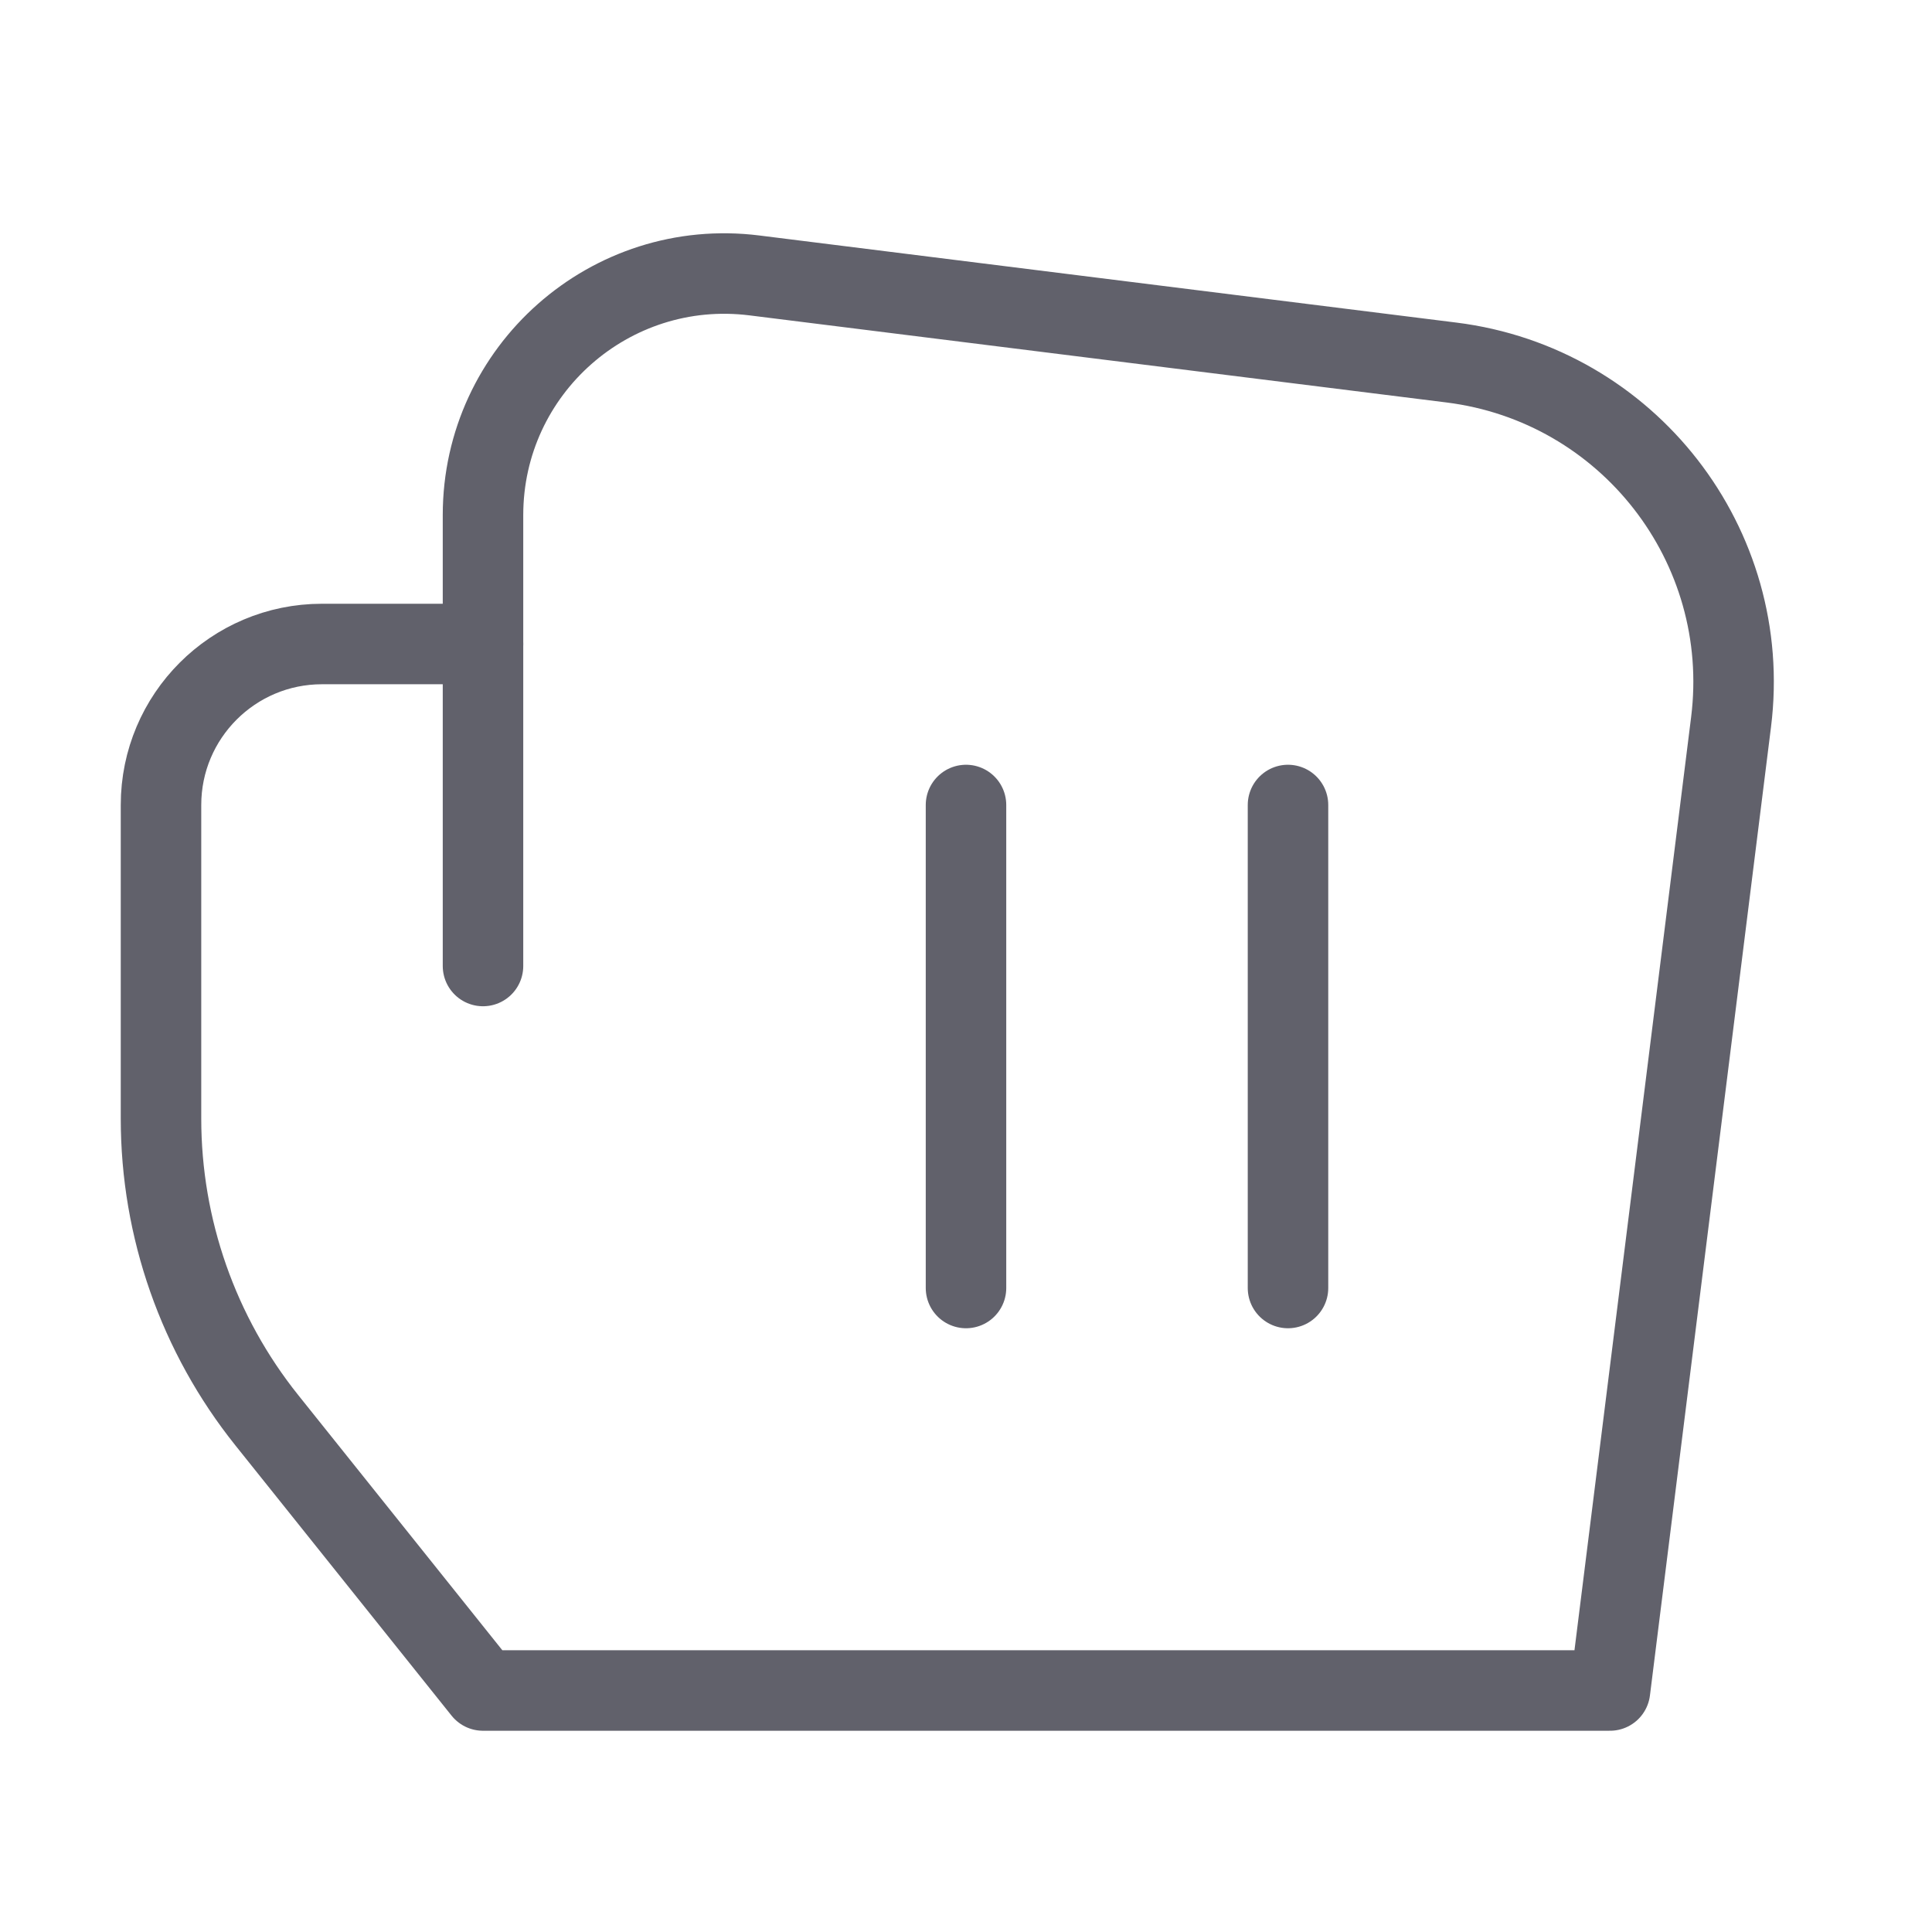 <svg xmlns="http://www.w3.org/2000/svg" height="48" width="48" viewBox="0 0 48 48"><title>cursor grab 4</title><g stroke-linecap="round" fill="#61616b" stroke-linejoin="round" class="nc-icon-wrapper"><path fill="none" stroke="#61616b" stroke-width="2" d="M12,12.797V16H8 c-2.209,0-4,1.791-4,4v7.791c0,2.725,0.927,5.369,2.63,7.496L12,42h28l3.008-24.062c0.548-4.384-2.562-8.382-6.946-8.931 L18.744,6.843C15.163,6.395,12,9.188,12,12.797z"></path> <line fill="none" stroke="#61616b" stroke-width="2" x1="12" y1="16" x2="12" y2="24"></line> <line data-color="color-2" fill="none" stroke="#61616b" stroke-width="2" x1="24" y1="20" x2="24" y2="32"></line> <line data-color="color-2" fill="none" stroke="#61616b" stroke-width="2" x1="32" y1="20" x2="32" y2="32"></line></g></svg>